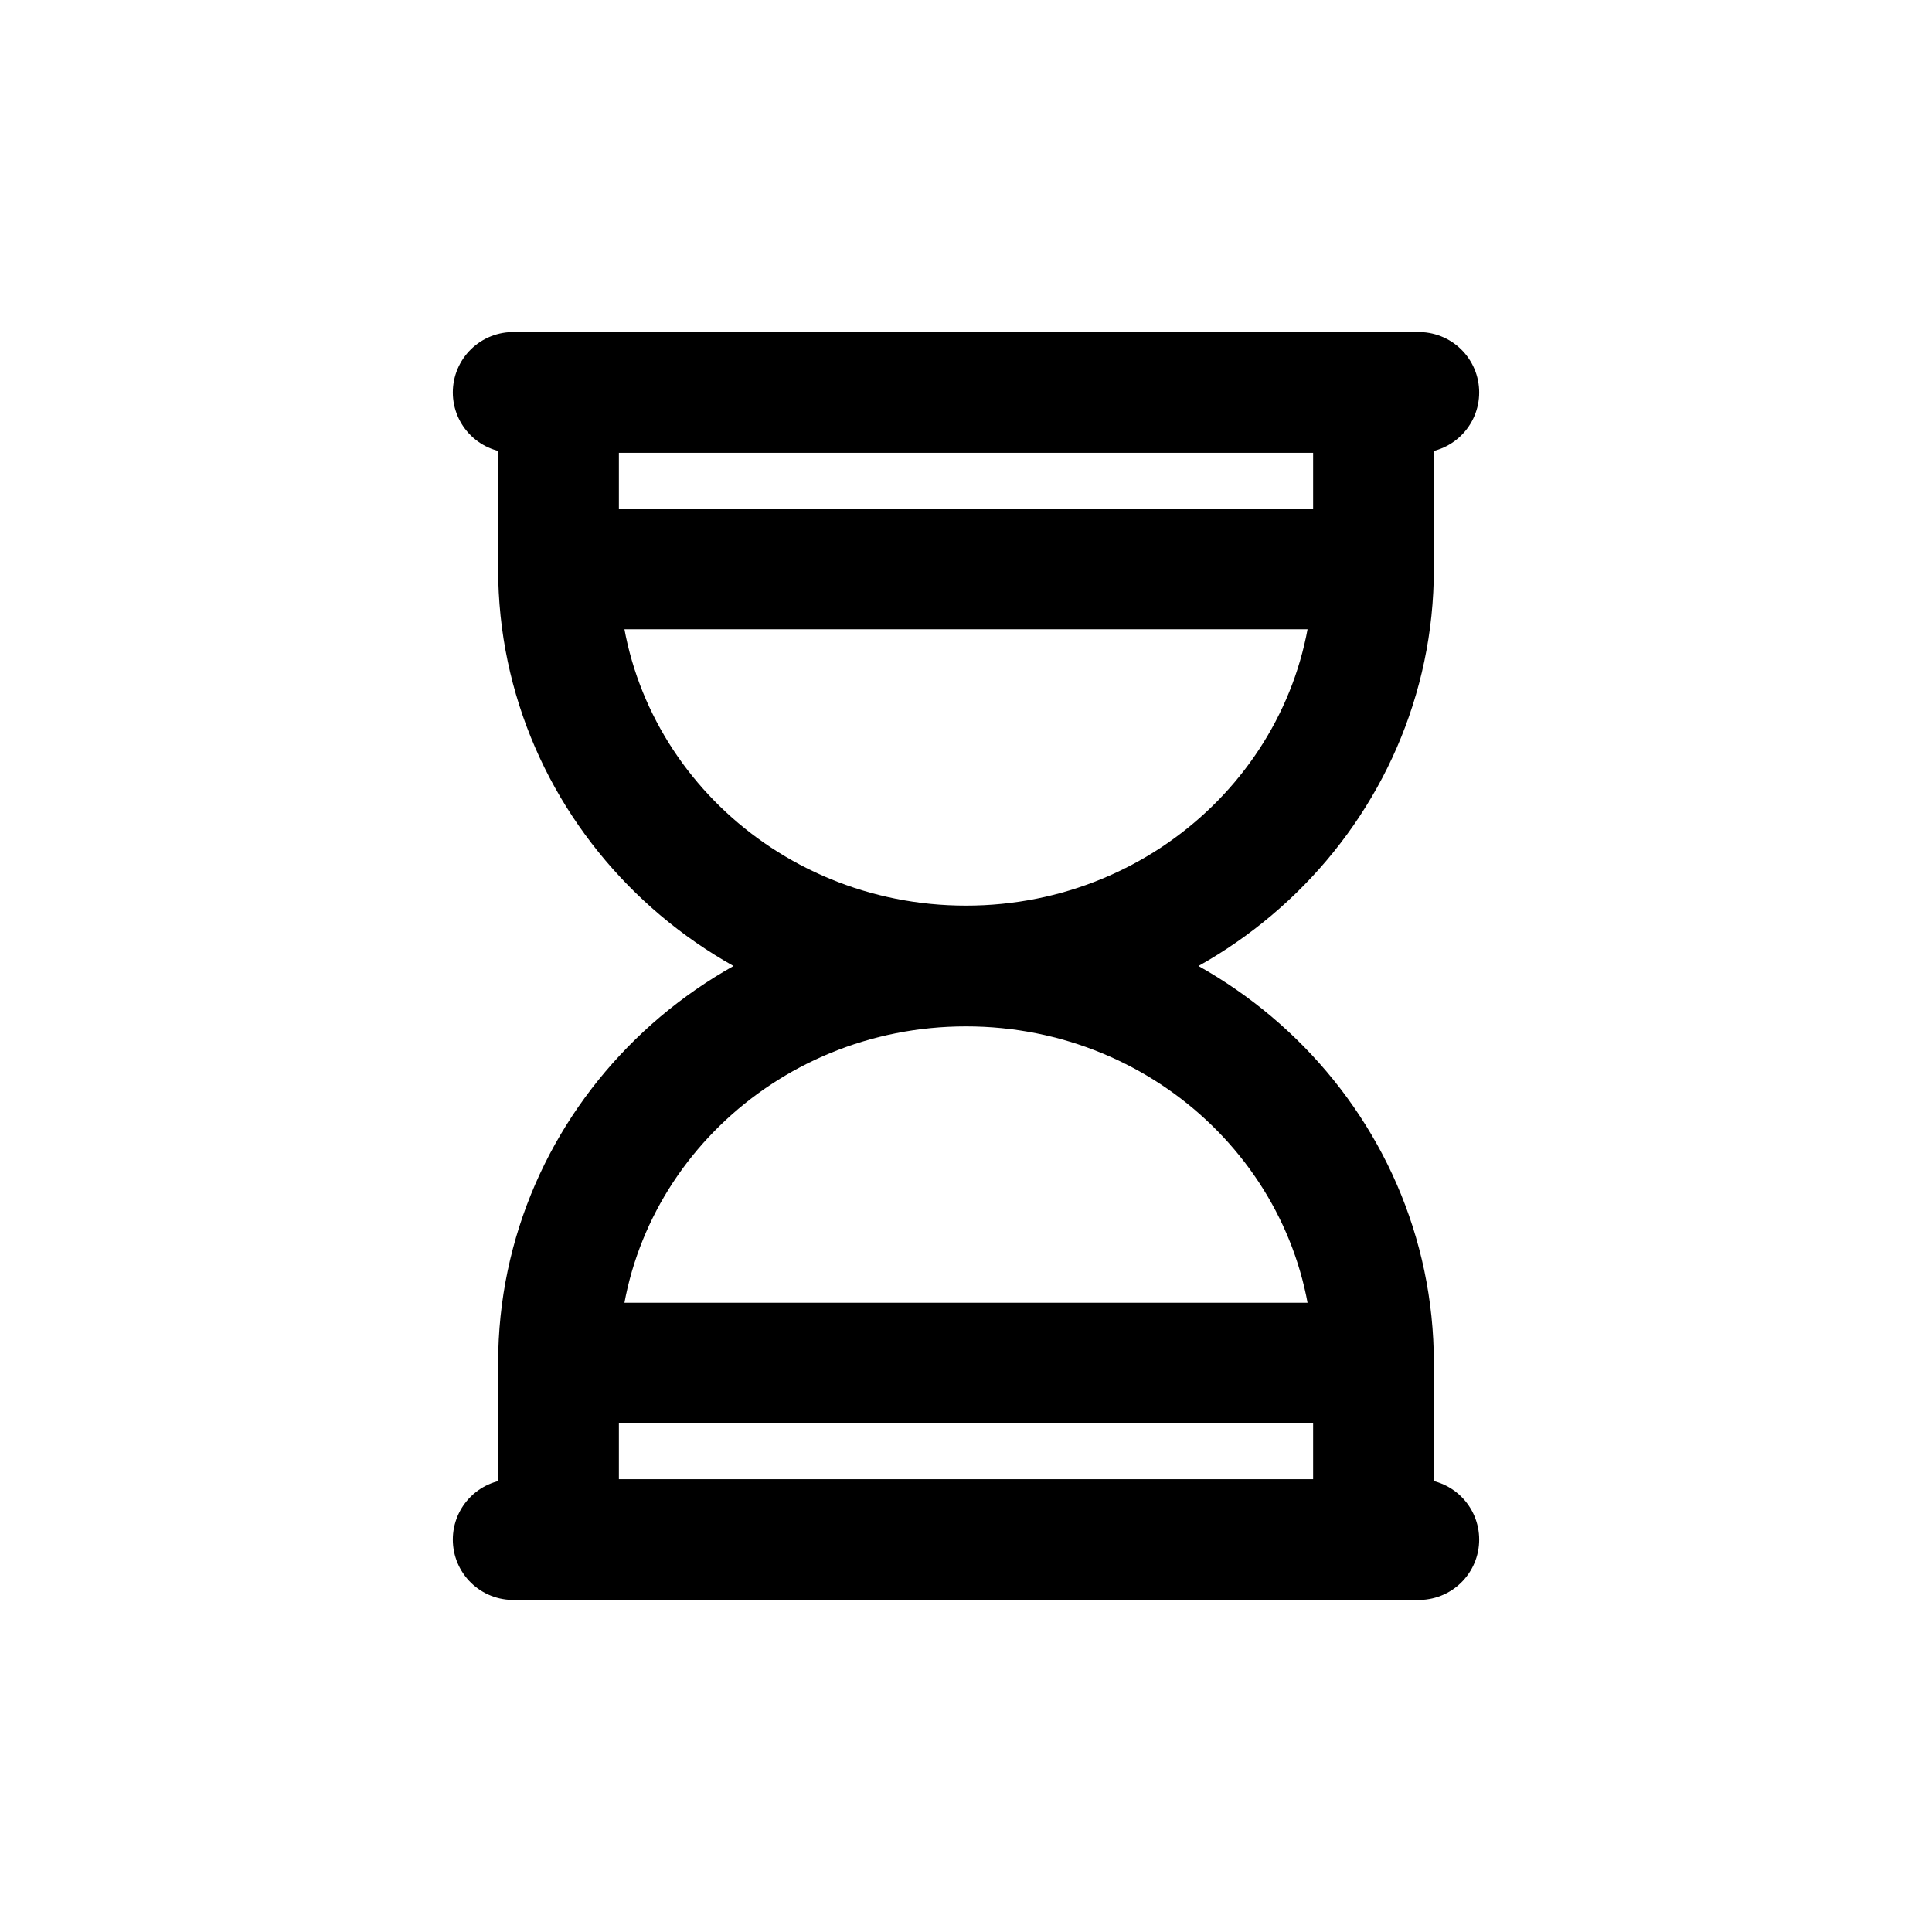 <svg width="24" height="24" viewBox="0 0 24 24" fill="none" xmlns="http://www.w3.org/2000/svg">
<g id="Time=sandglass, Size=24px, weight=regular">
<path id="sandglass" d="M6.375 19.125H17.625M6.938 16.933H17.062M6.938 16.933C6.938 14.208 9.204 12 12 12M6.938 16.933V19.125H17.062V16.933M17.062 16.933C17.062 14.208 14.796 12 12 12M6.938 7.067H17.062M6.938 7.067C6.938 9.792 9.204 12 12 12M6.938 7.067L6.938 4.875L17.062 4.875L17.062 7.067M17.062 7.067C17.062 9.792 14.796 12 12 12M6.375 4.875H17.625" stroke="black" stroke-width="1.5" stroke-linecap="round" stroke-linejoin="round"/>
</g>
</svg>
